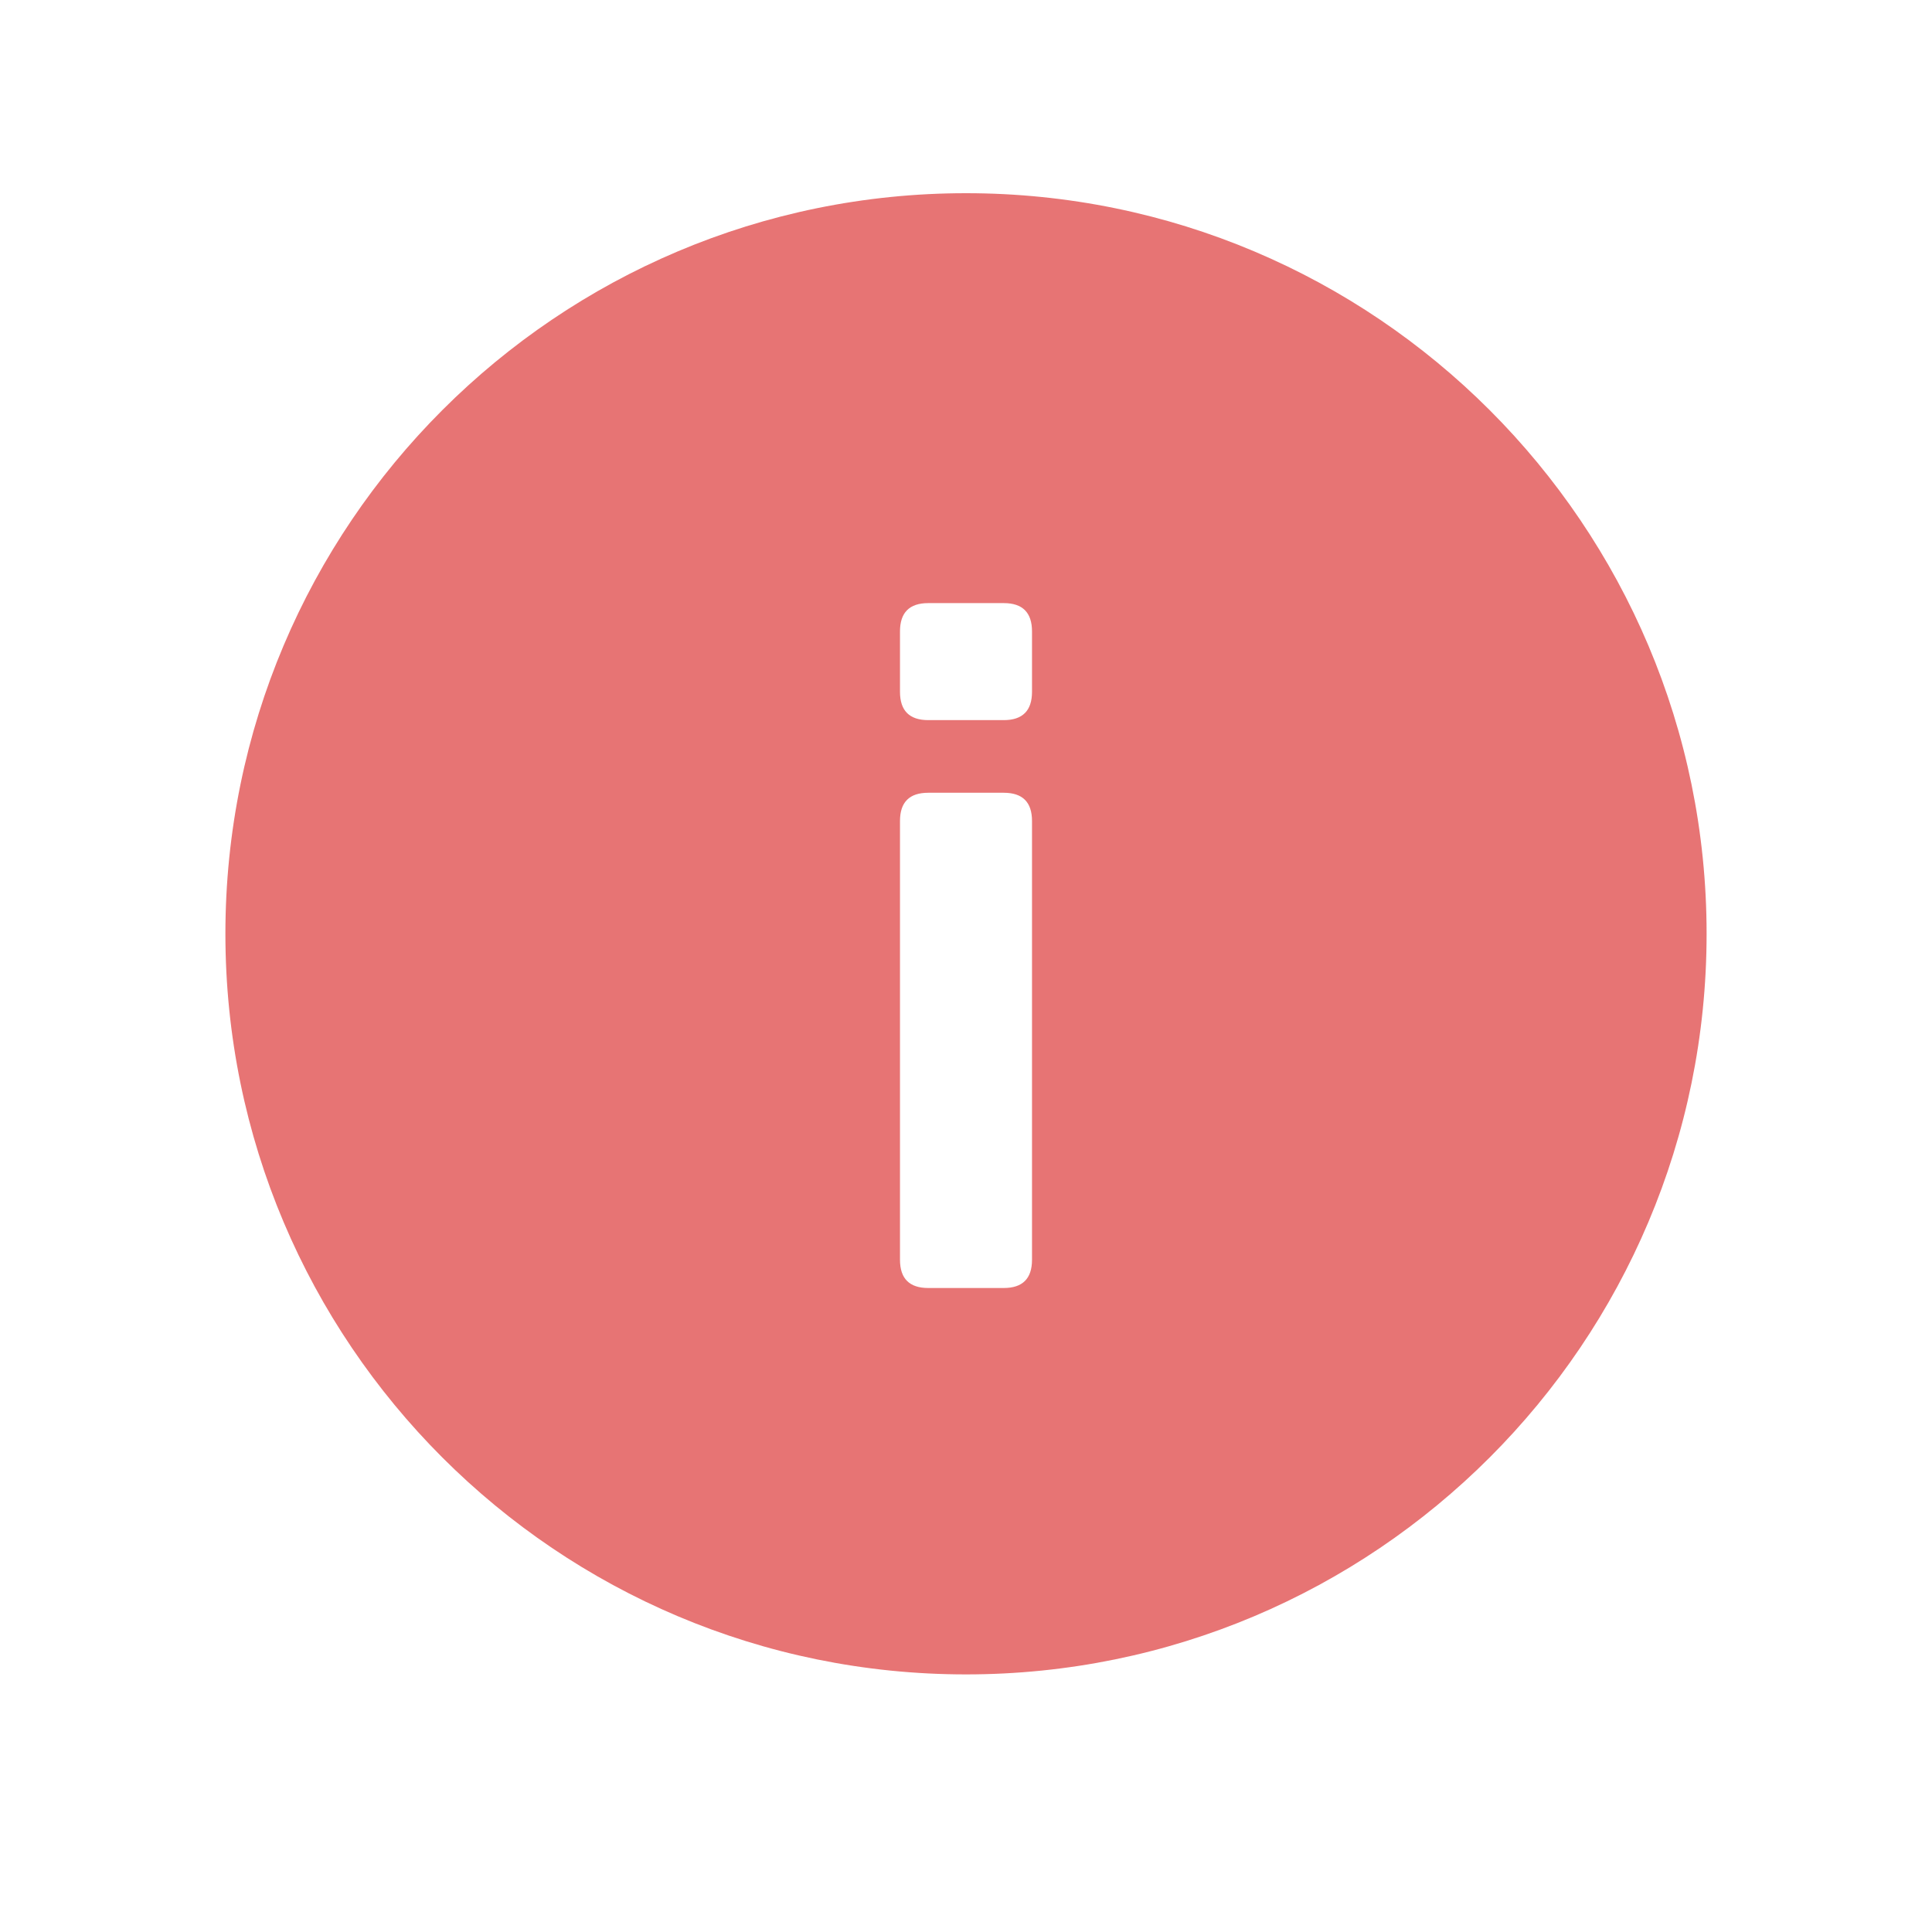 <svg width="23" height="23" viewBox="-3.5 -3 30 30" fill="none" xmlns="http://www.w3.org/2000/svg">
<path fill-rule="evenodd" clip-rule="evenodd" d="M11.5 23C17.851 23 23 17.851 23 11.5C23 5.149 17.851 0 11.5 0C5.149 0 0 5.149 0 11.5C0 17.851 5.149 23 11.5 23ZM10.475 16.561C10.475 16.854 10.621 17 10.914 17H12.086C12.379 17 12.525 16.854 12.525 16.561V9.749C12.525 9.456 12.379 9.31 12.086 9.31H10.914C10.621 9.31 10.475 9.456 10.475 9.749V16.561ZM10.475 7.742C10.475 8.035 10.621 8.182 10.914 8.182H12.086C12.379 8.182 12.525 8.035 12.525 7.742V6.805C12.525 6.512 12.379 6.365 12.086 6.365H10.914C10.621 6.365 10.475 6.512 10.475 6.805V7.742Z" fill="#E77474"/>
</svg>
